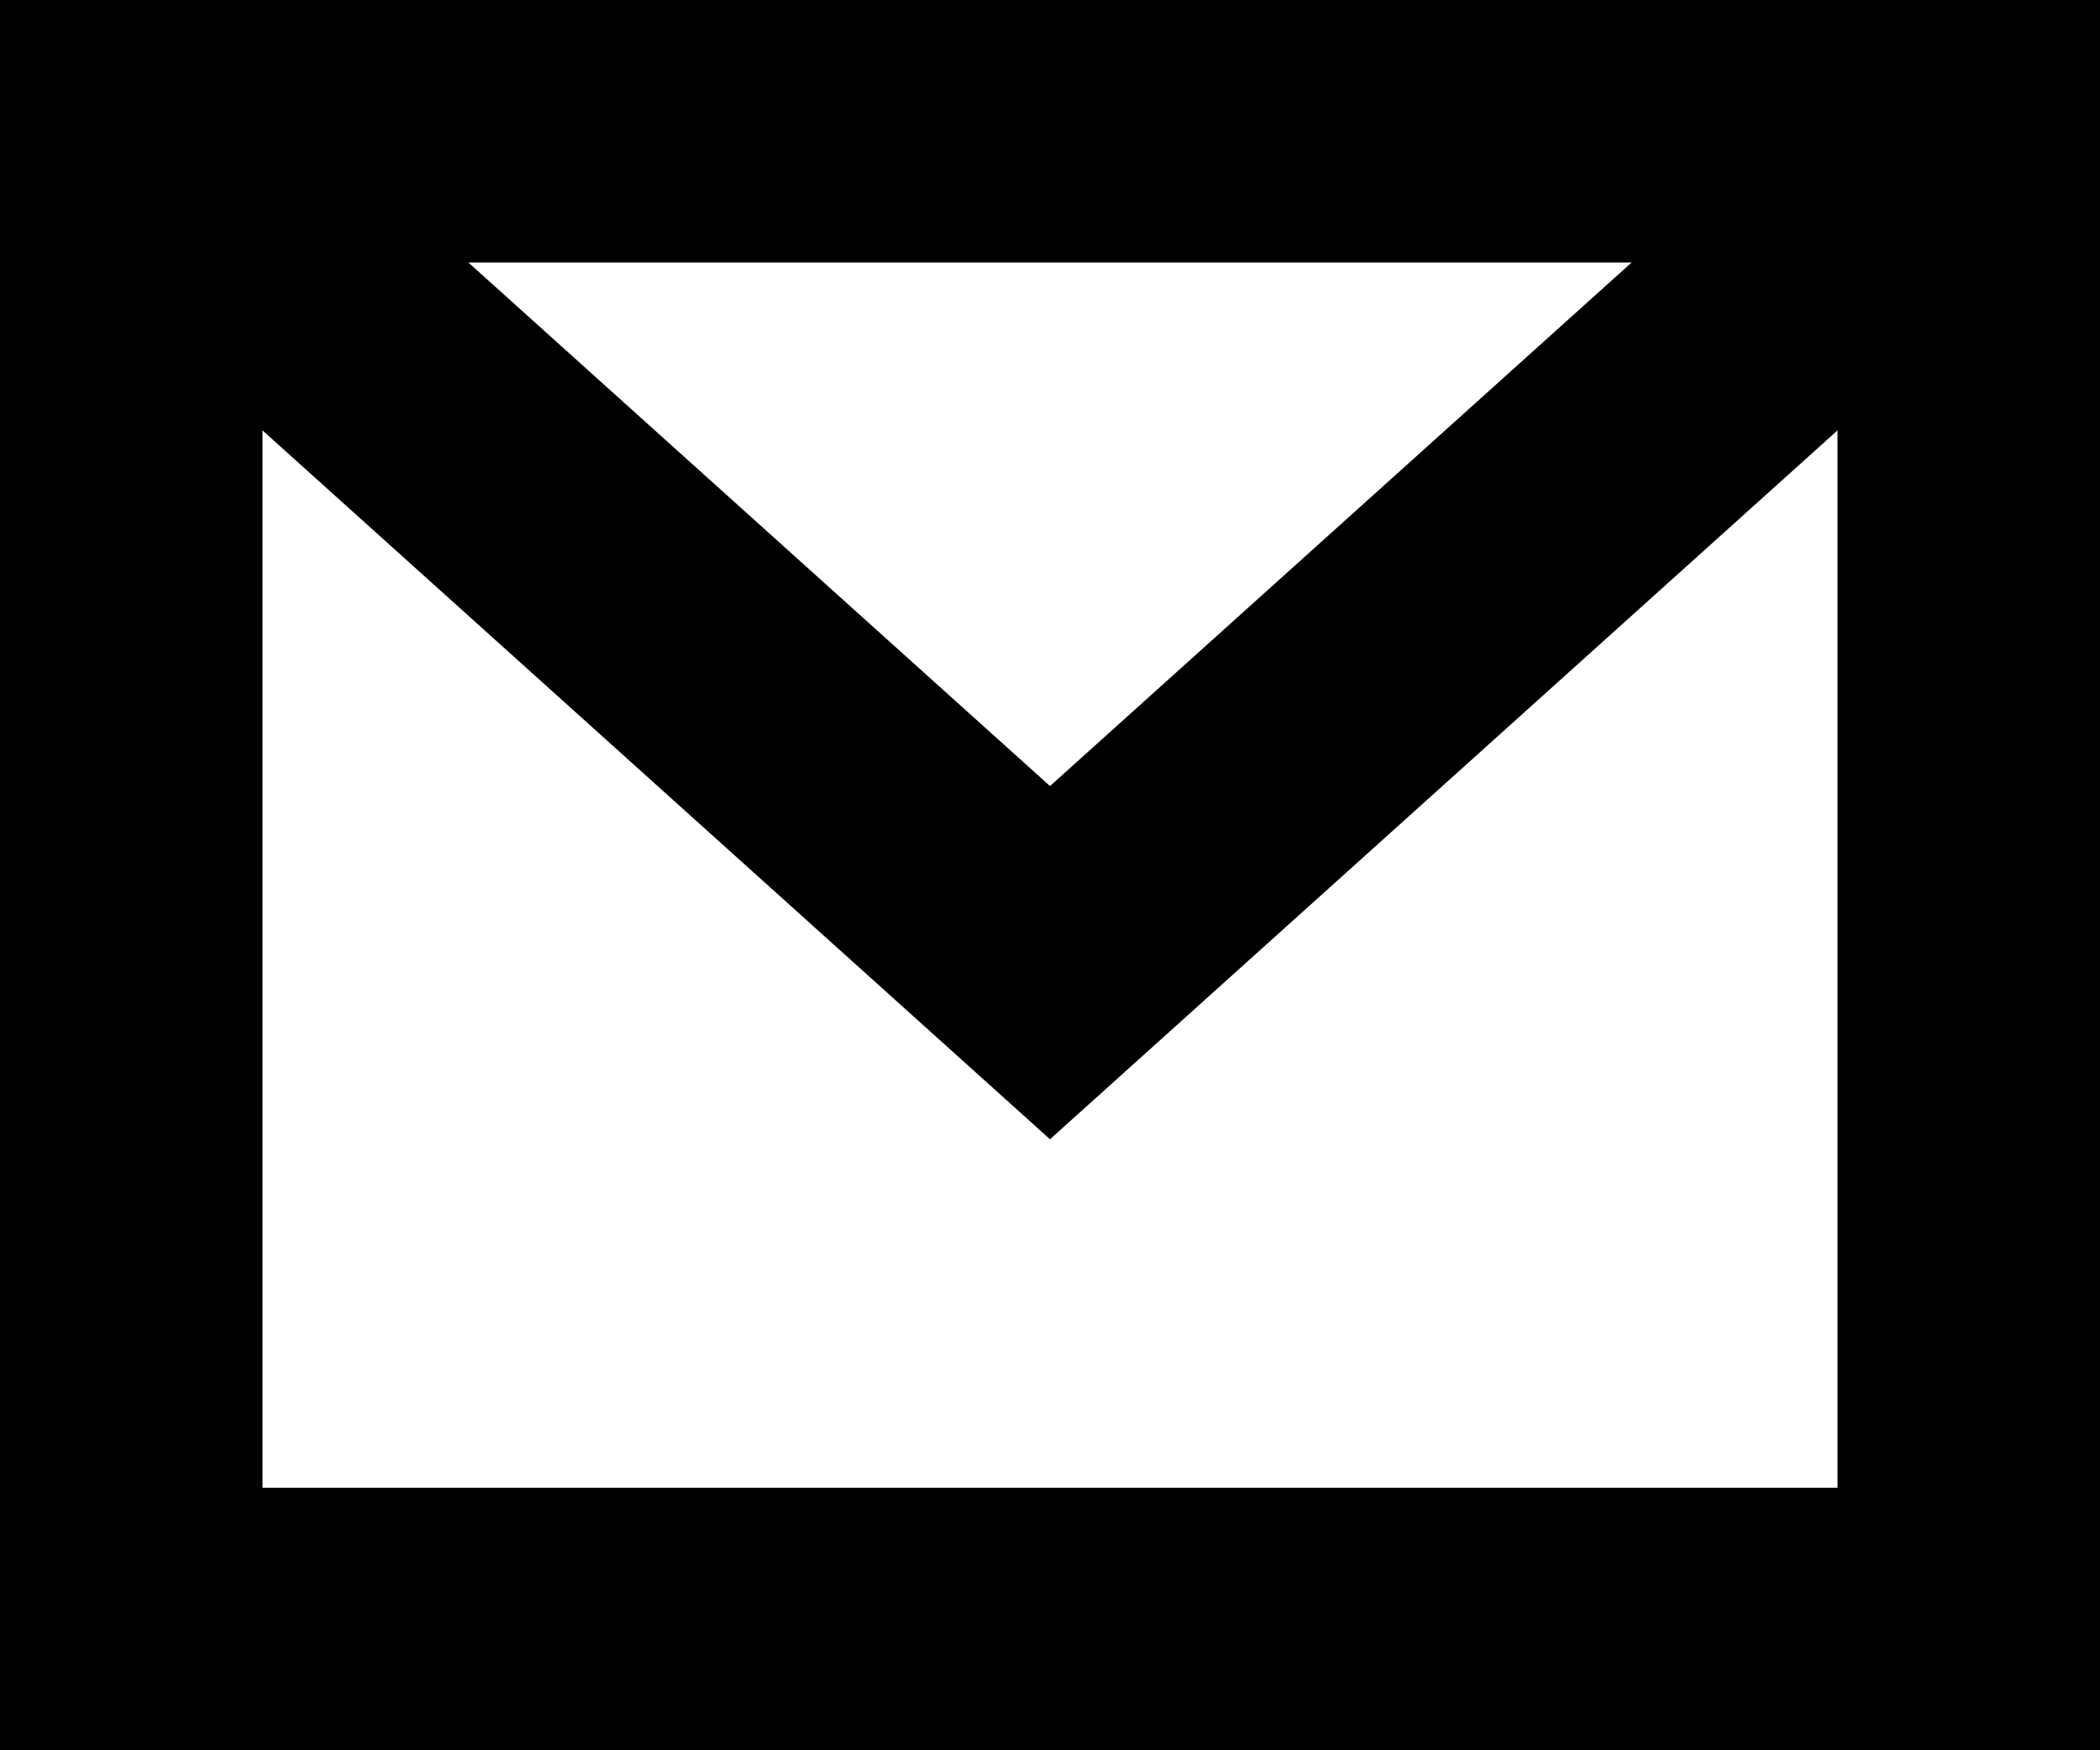 <svg width="24" height="20" viewBox="0 0 24 20" fill="none" xmlns="http://www.w3.org/2000/svg">
<rect x="1.5" y="1.5" width="21" height="17" stroke="black" stroke-width="3"/>
<path d="M2 2L12 11L22 2" stroke="black" stroke-width="3"/>
</svg>
